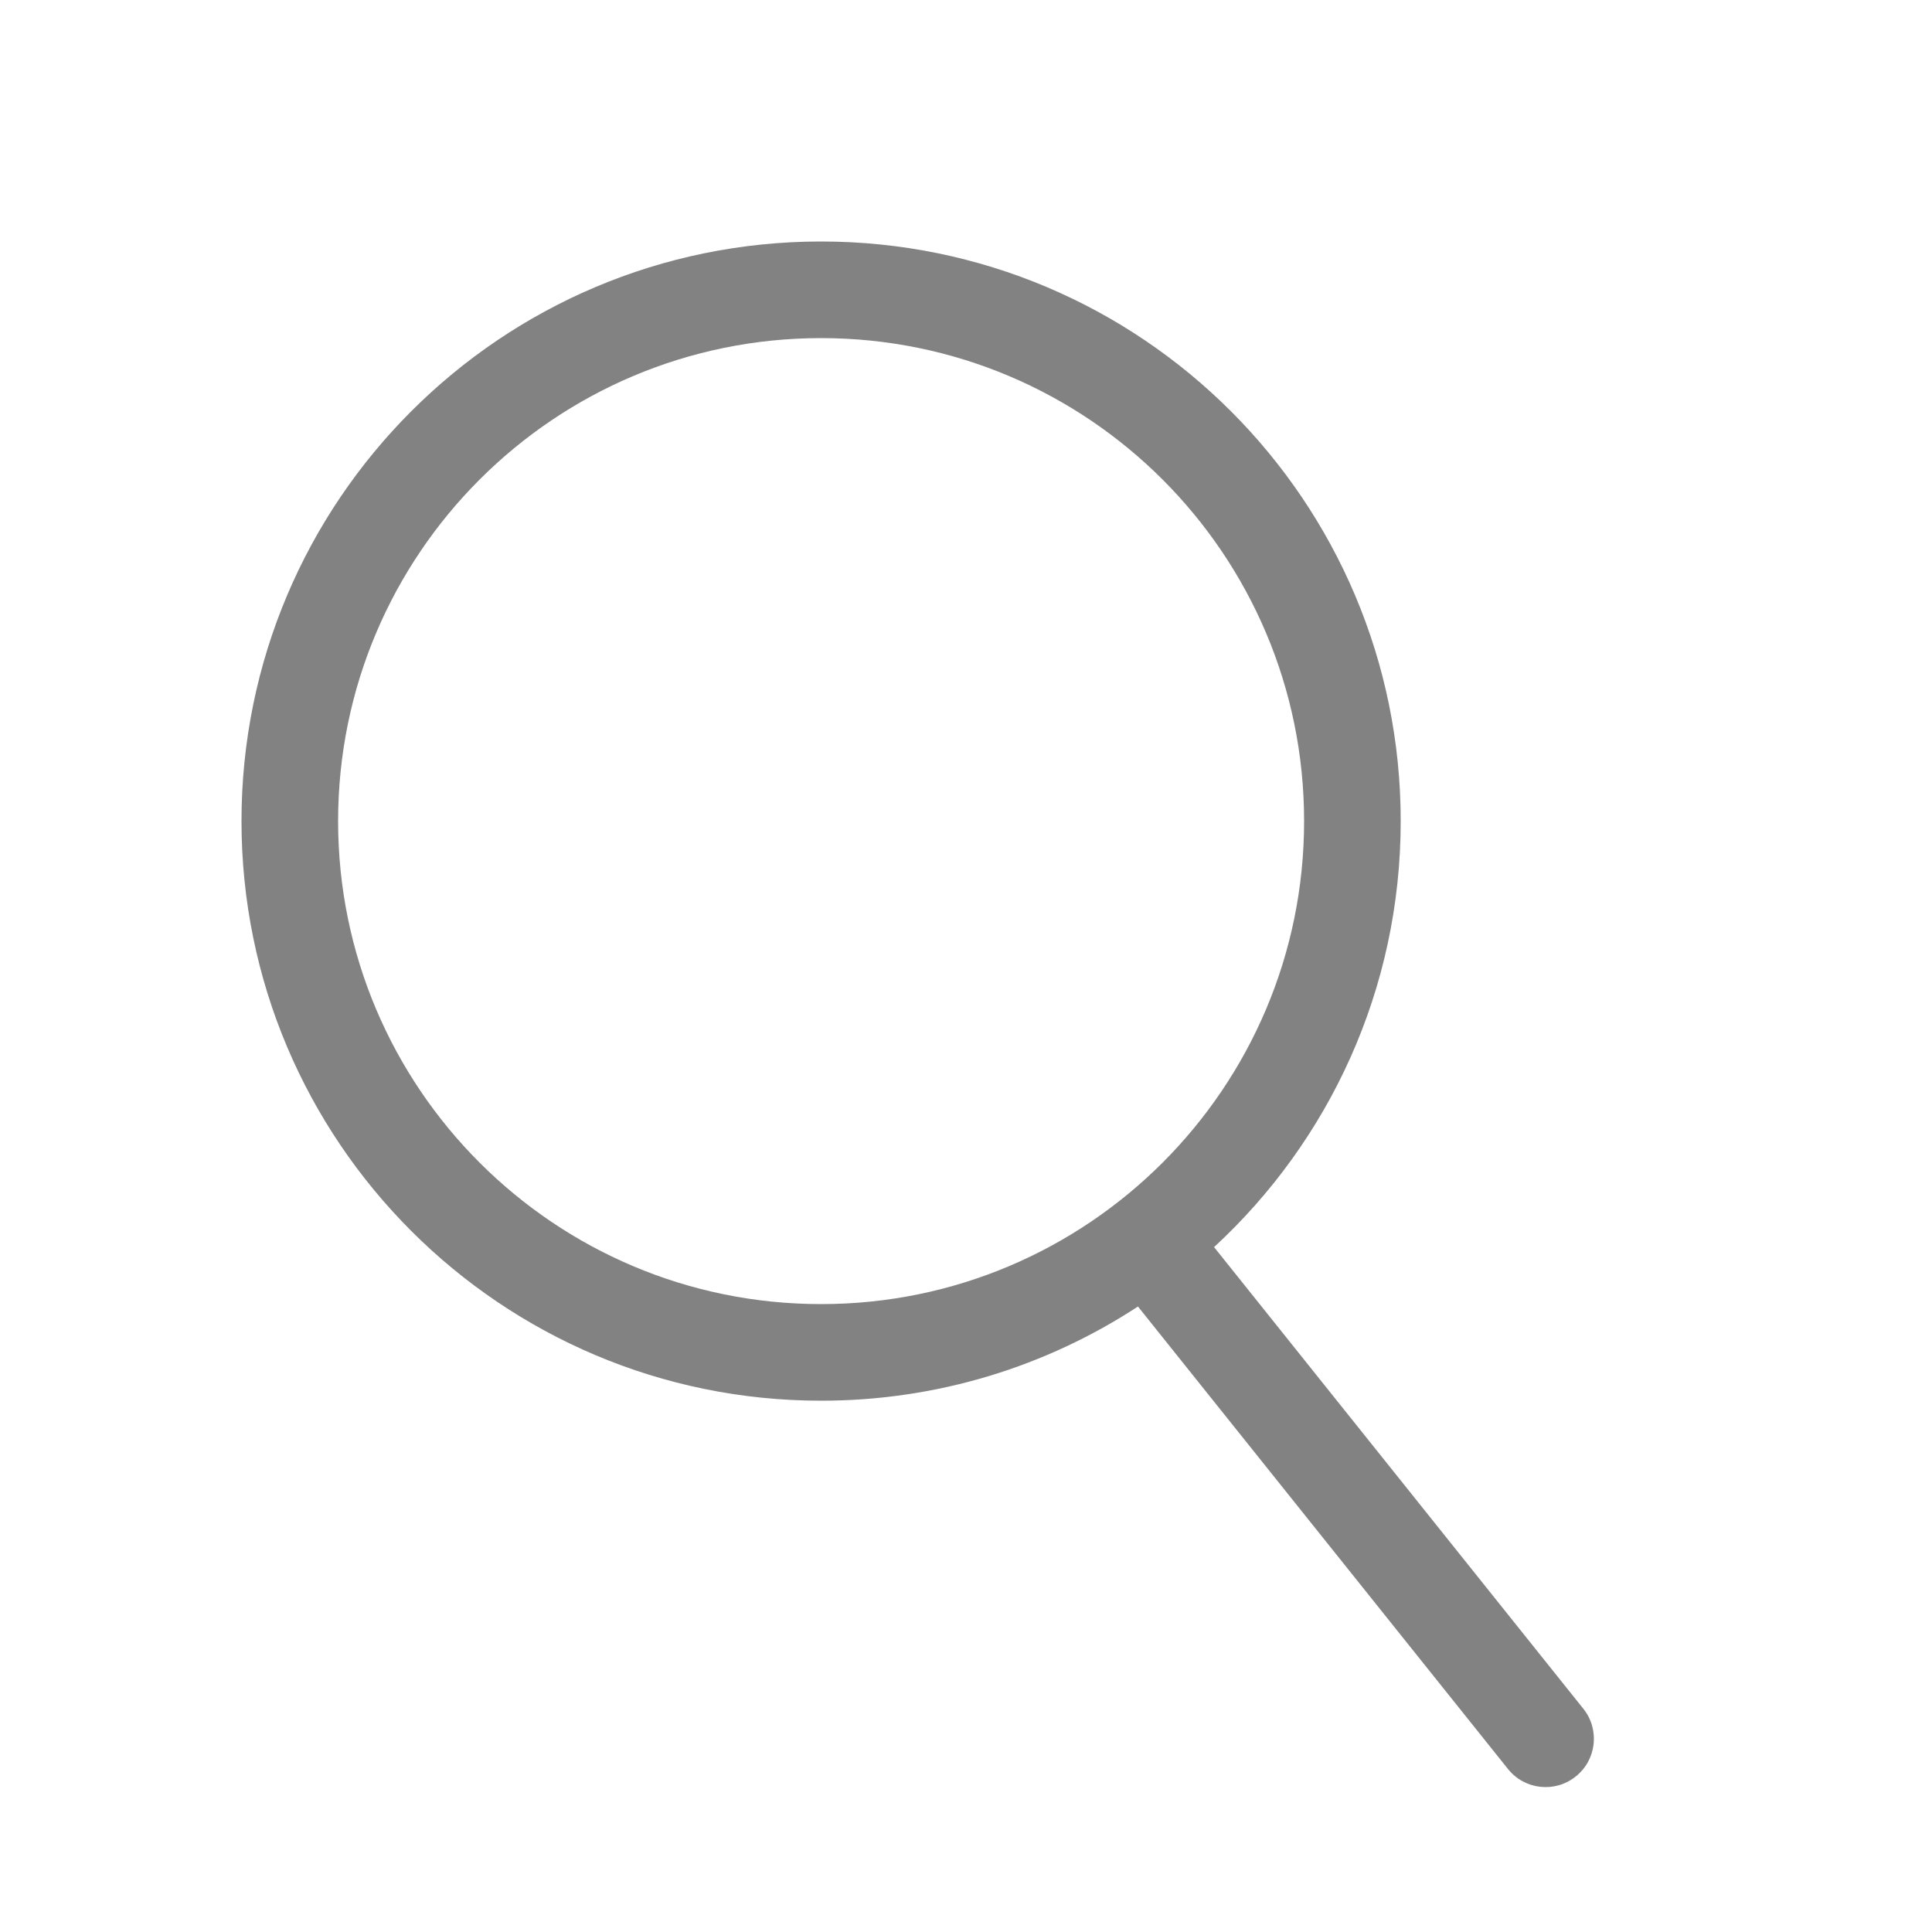 <svg width="20" height="20" viewBox="0 0 20 20" fill="none" xmlns="http://www.w3.org/2000/svg">
<path fill-rule="evenodd" clip-rule="evenodd" d="M8.5 3.5C5.739 3.5 3.5 5.739 3.5 8.5C3.5 11.261 5.739 13.5 8.5 13.5C11.261 13.5 13.5 11.261 13.5 8.5C13.5 5.739 11.261 3.5 8.5 3.5ZM2.5 8.5C2.5 5.186 5.186 2.5 8.5 2.5C11.814 2.5 14.5 5.186 14.5 8.5C14.5 10.244 13.756 11.814 12.568 12.91L16.39 17.688C16.563 17.903 16.528 18.218 16.312 18.39C16.097 18.563 15.782 18.528 15.61 18.312L11.78 13.525C10.837 14.142 9.71 14.5 8.5 14.5C5.186 14.5 2.5 11.814 2.5 8.5Z" fill="#828282"/>
</svg>

